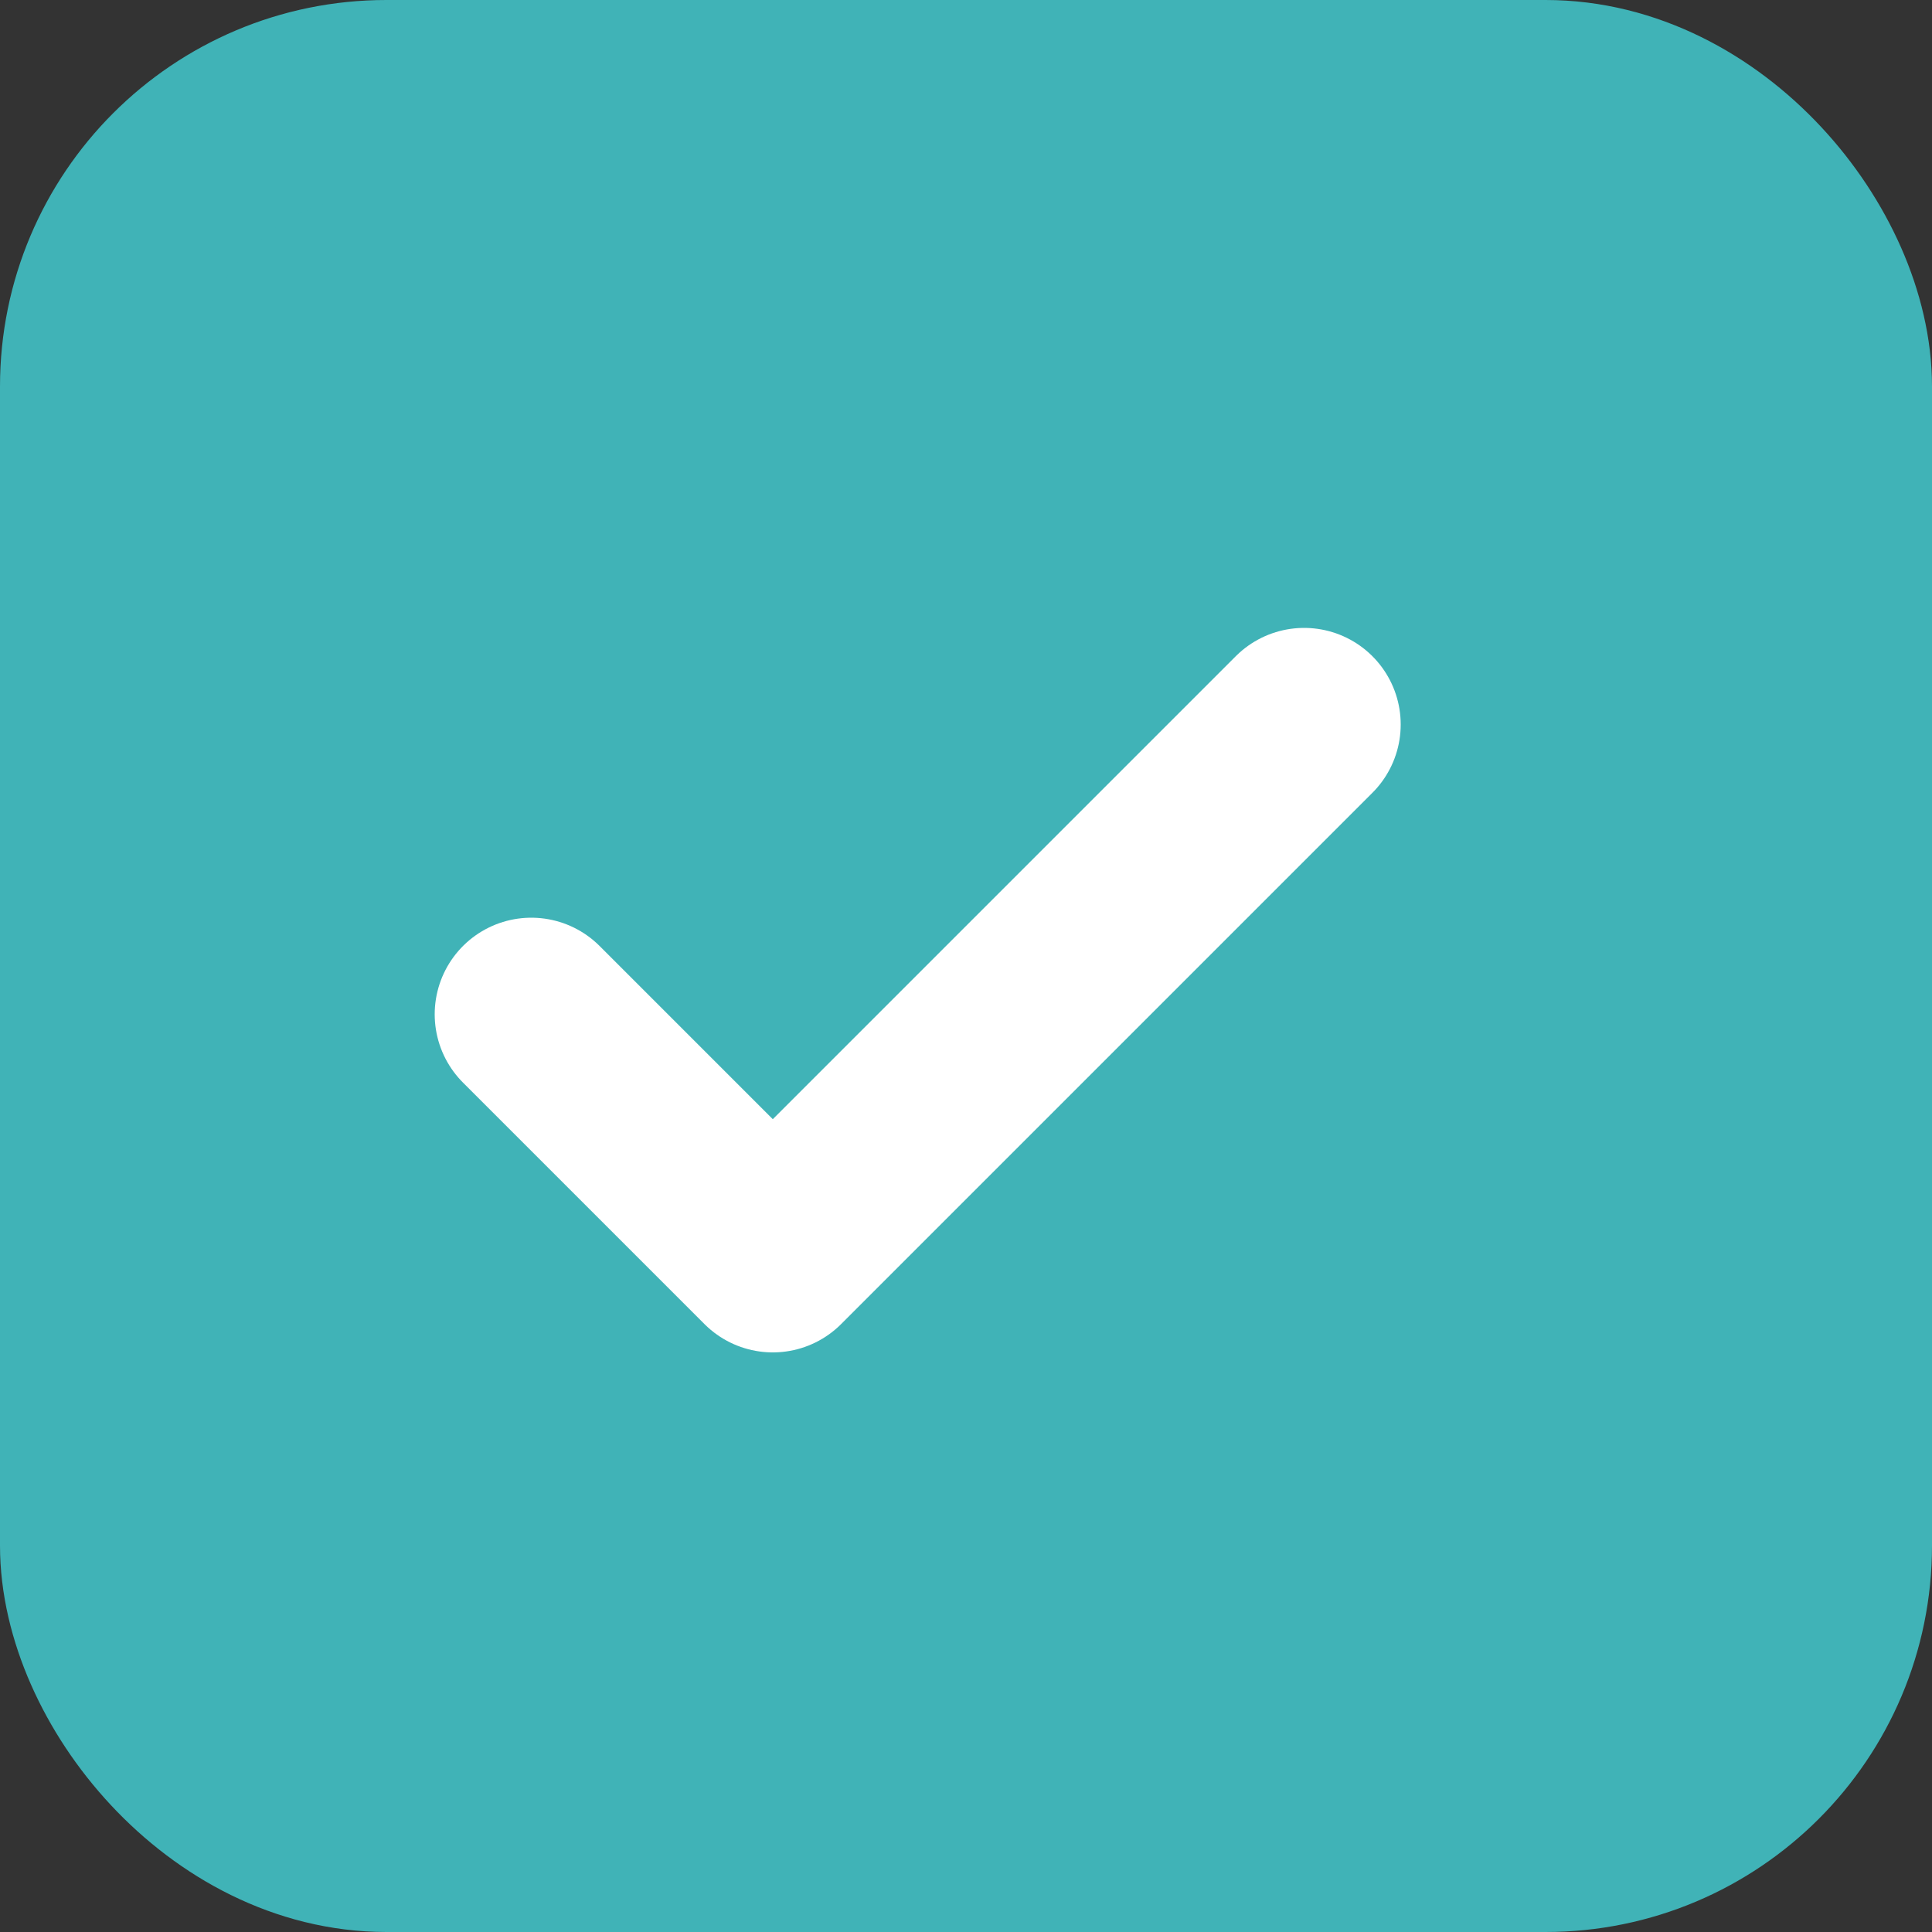 <svg width="20" height="20" viewBox="0 0 20 20" fill="none" xmlns="http://www.w3.org/2000/svg">
<rect x="0" y="0" width="20" height="20" fill="#333333" stroke="none"/>
<rect x="1" y="1" width="18" height="18" rx="3" fill="#40B3B7" stroke="#40B3B7" stroke-width="2"/>
<path d="M5.5 10.5L8 13L13.5 7.5" stroke="white" stroke-width="2" stroke-linecap="round" stroke-linejoin="round"/>
</svg>
